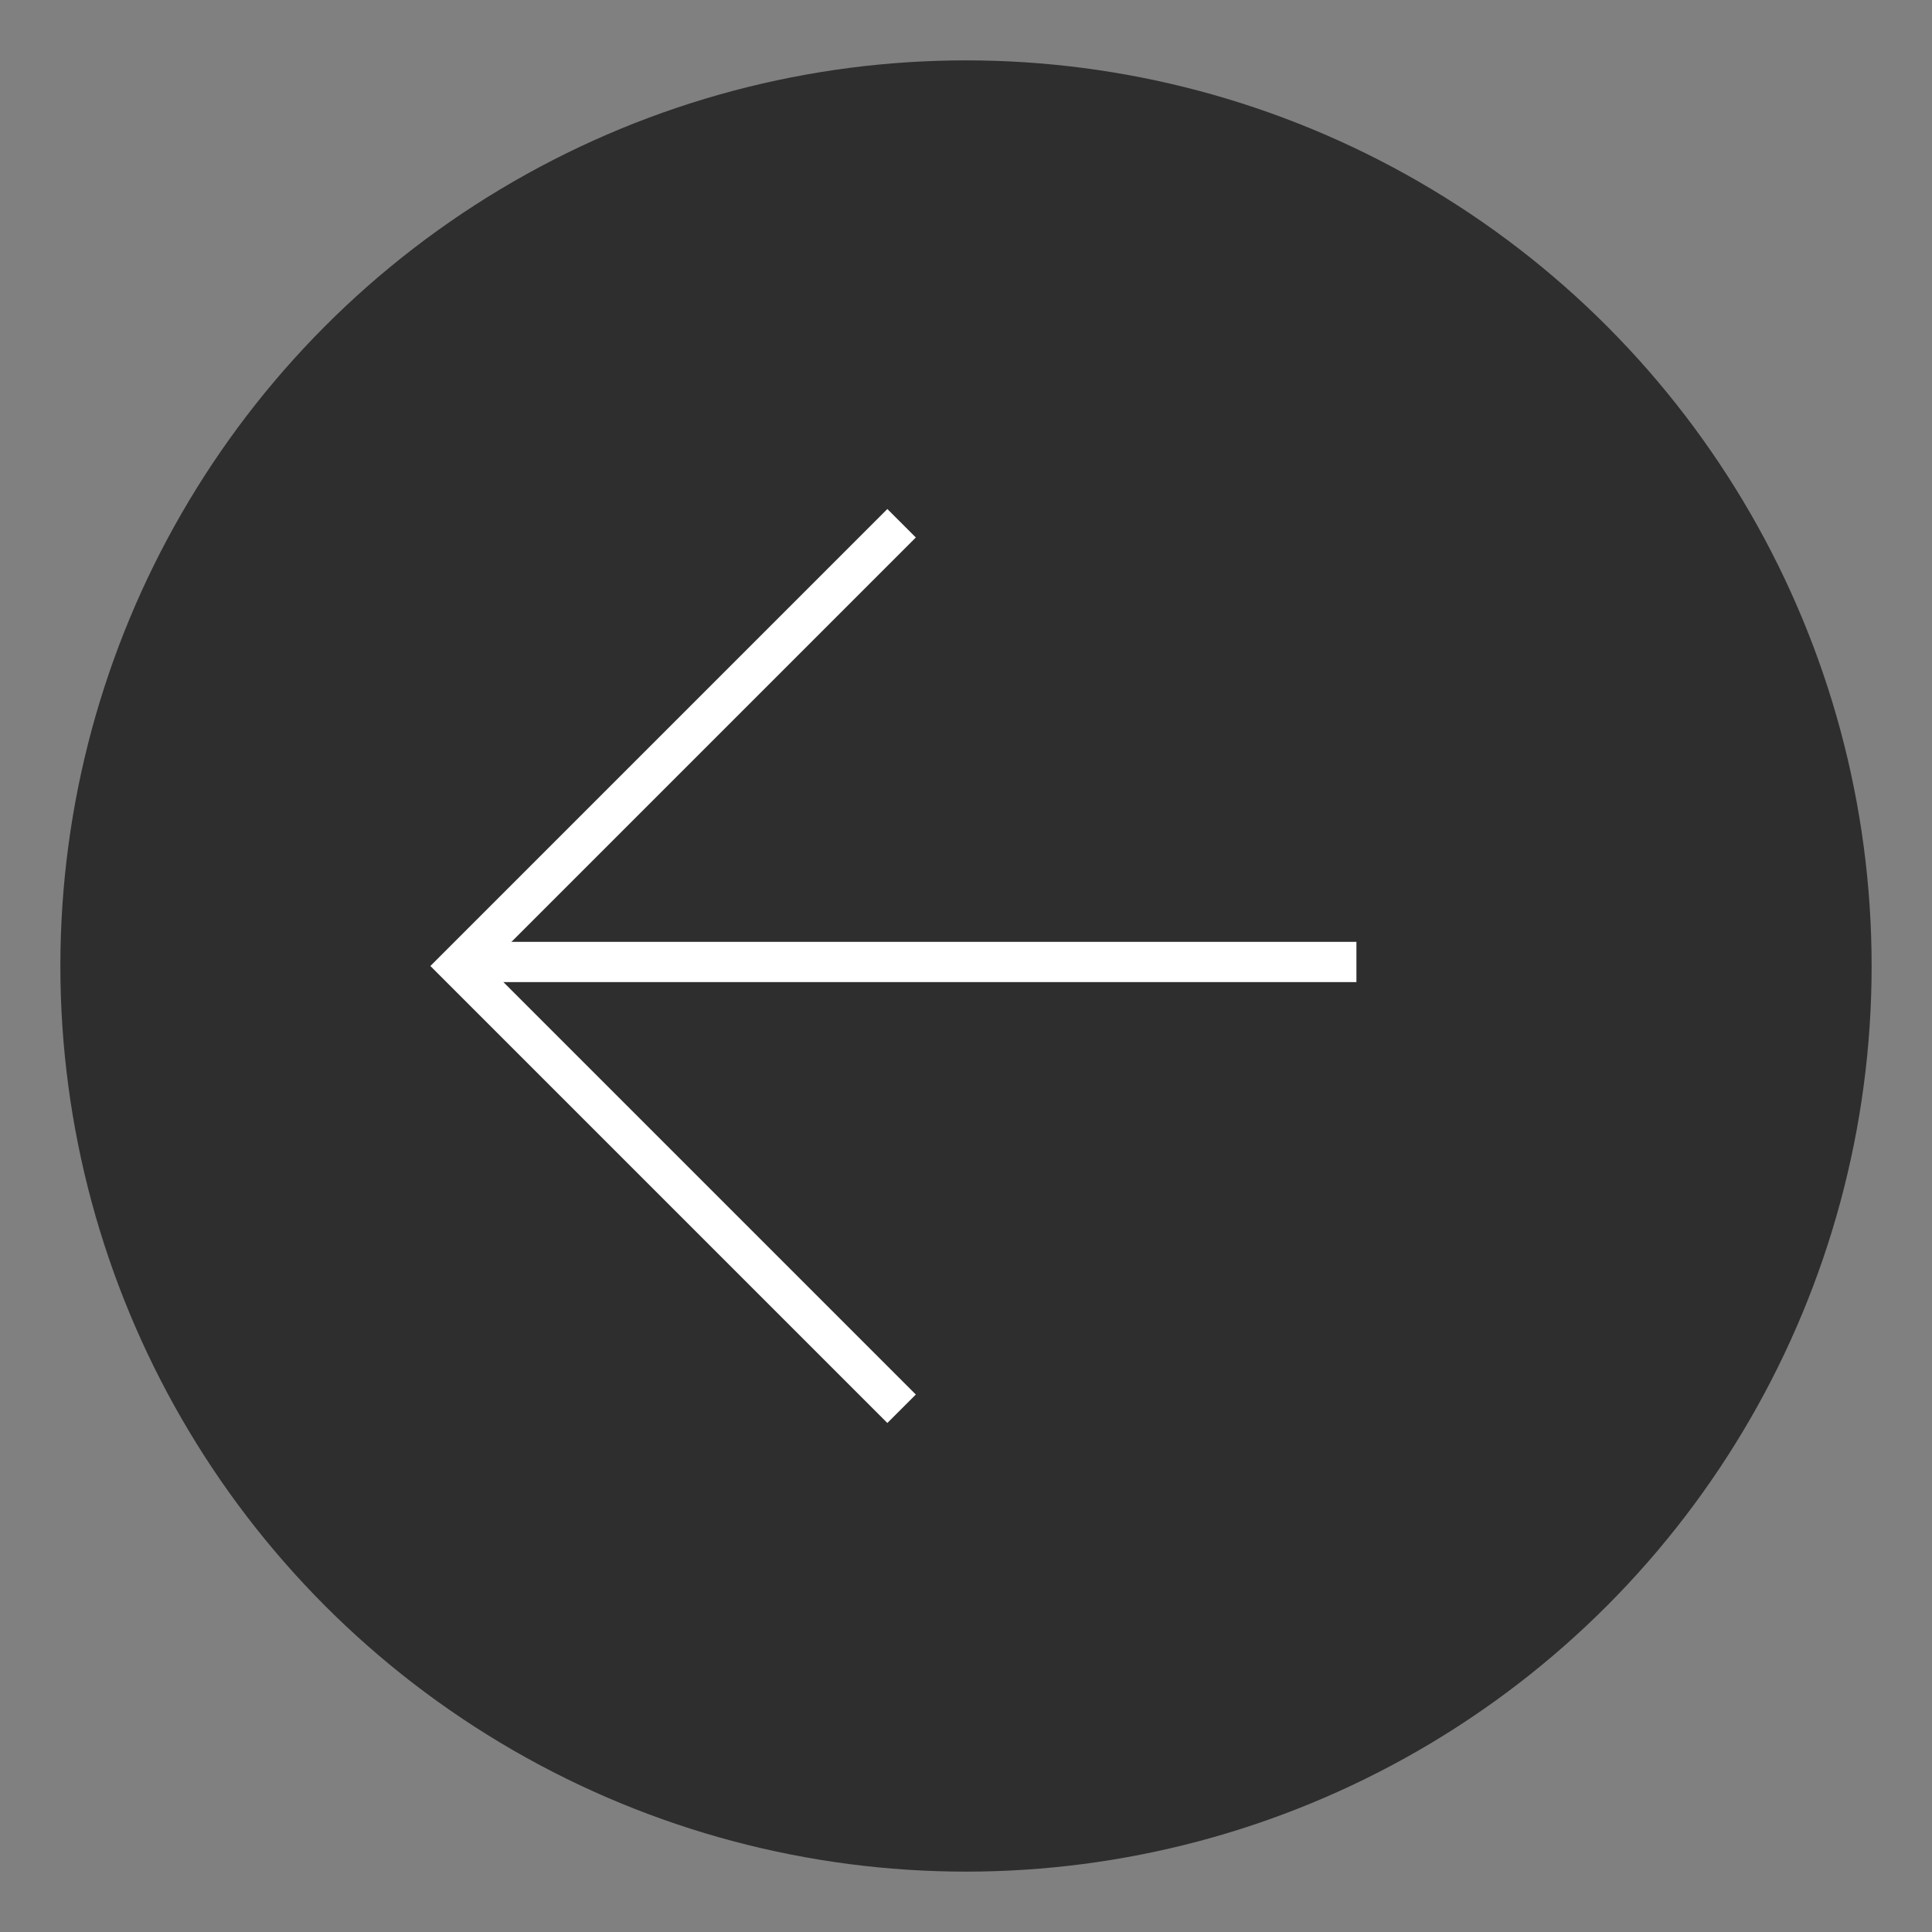 <?xml version="1.0" encoding="UTF-8"?>
<svg id="Layer_1" xmlns="http://www.w3.org/2000/svg" xmlns:xlink="http://www.w3.org/1999/xlink" version="1.1" viewBox="0 0 48 48">
  <rect x="0" y="0" width="48" height="48" fill="#808080" stroke="none"/>
  <!-- Generator: Adobe Illustrator 29.3.1, SVG Export Plug-In . SVG Version: 2.1.0 Build 151)  -->
  <defs>
    <style>
      .st0 {
        fill: #252525;
        fill-opacity: .9;
      }

      .st1 {
        fill: none;
        stroke: #fff;
      }
    </style>
  </defs>
  <circle class="st0" cx="24" cy="24" r="22.5"/>
  <path class="st1" d="M22.4,35l-11-11,11-11"/>
  <line class="st1" x1="11.9" y1="23.9" x2="33.7" y2="23.9"/>
</svg>